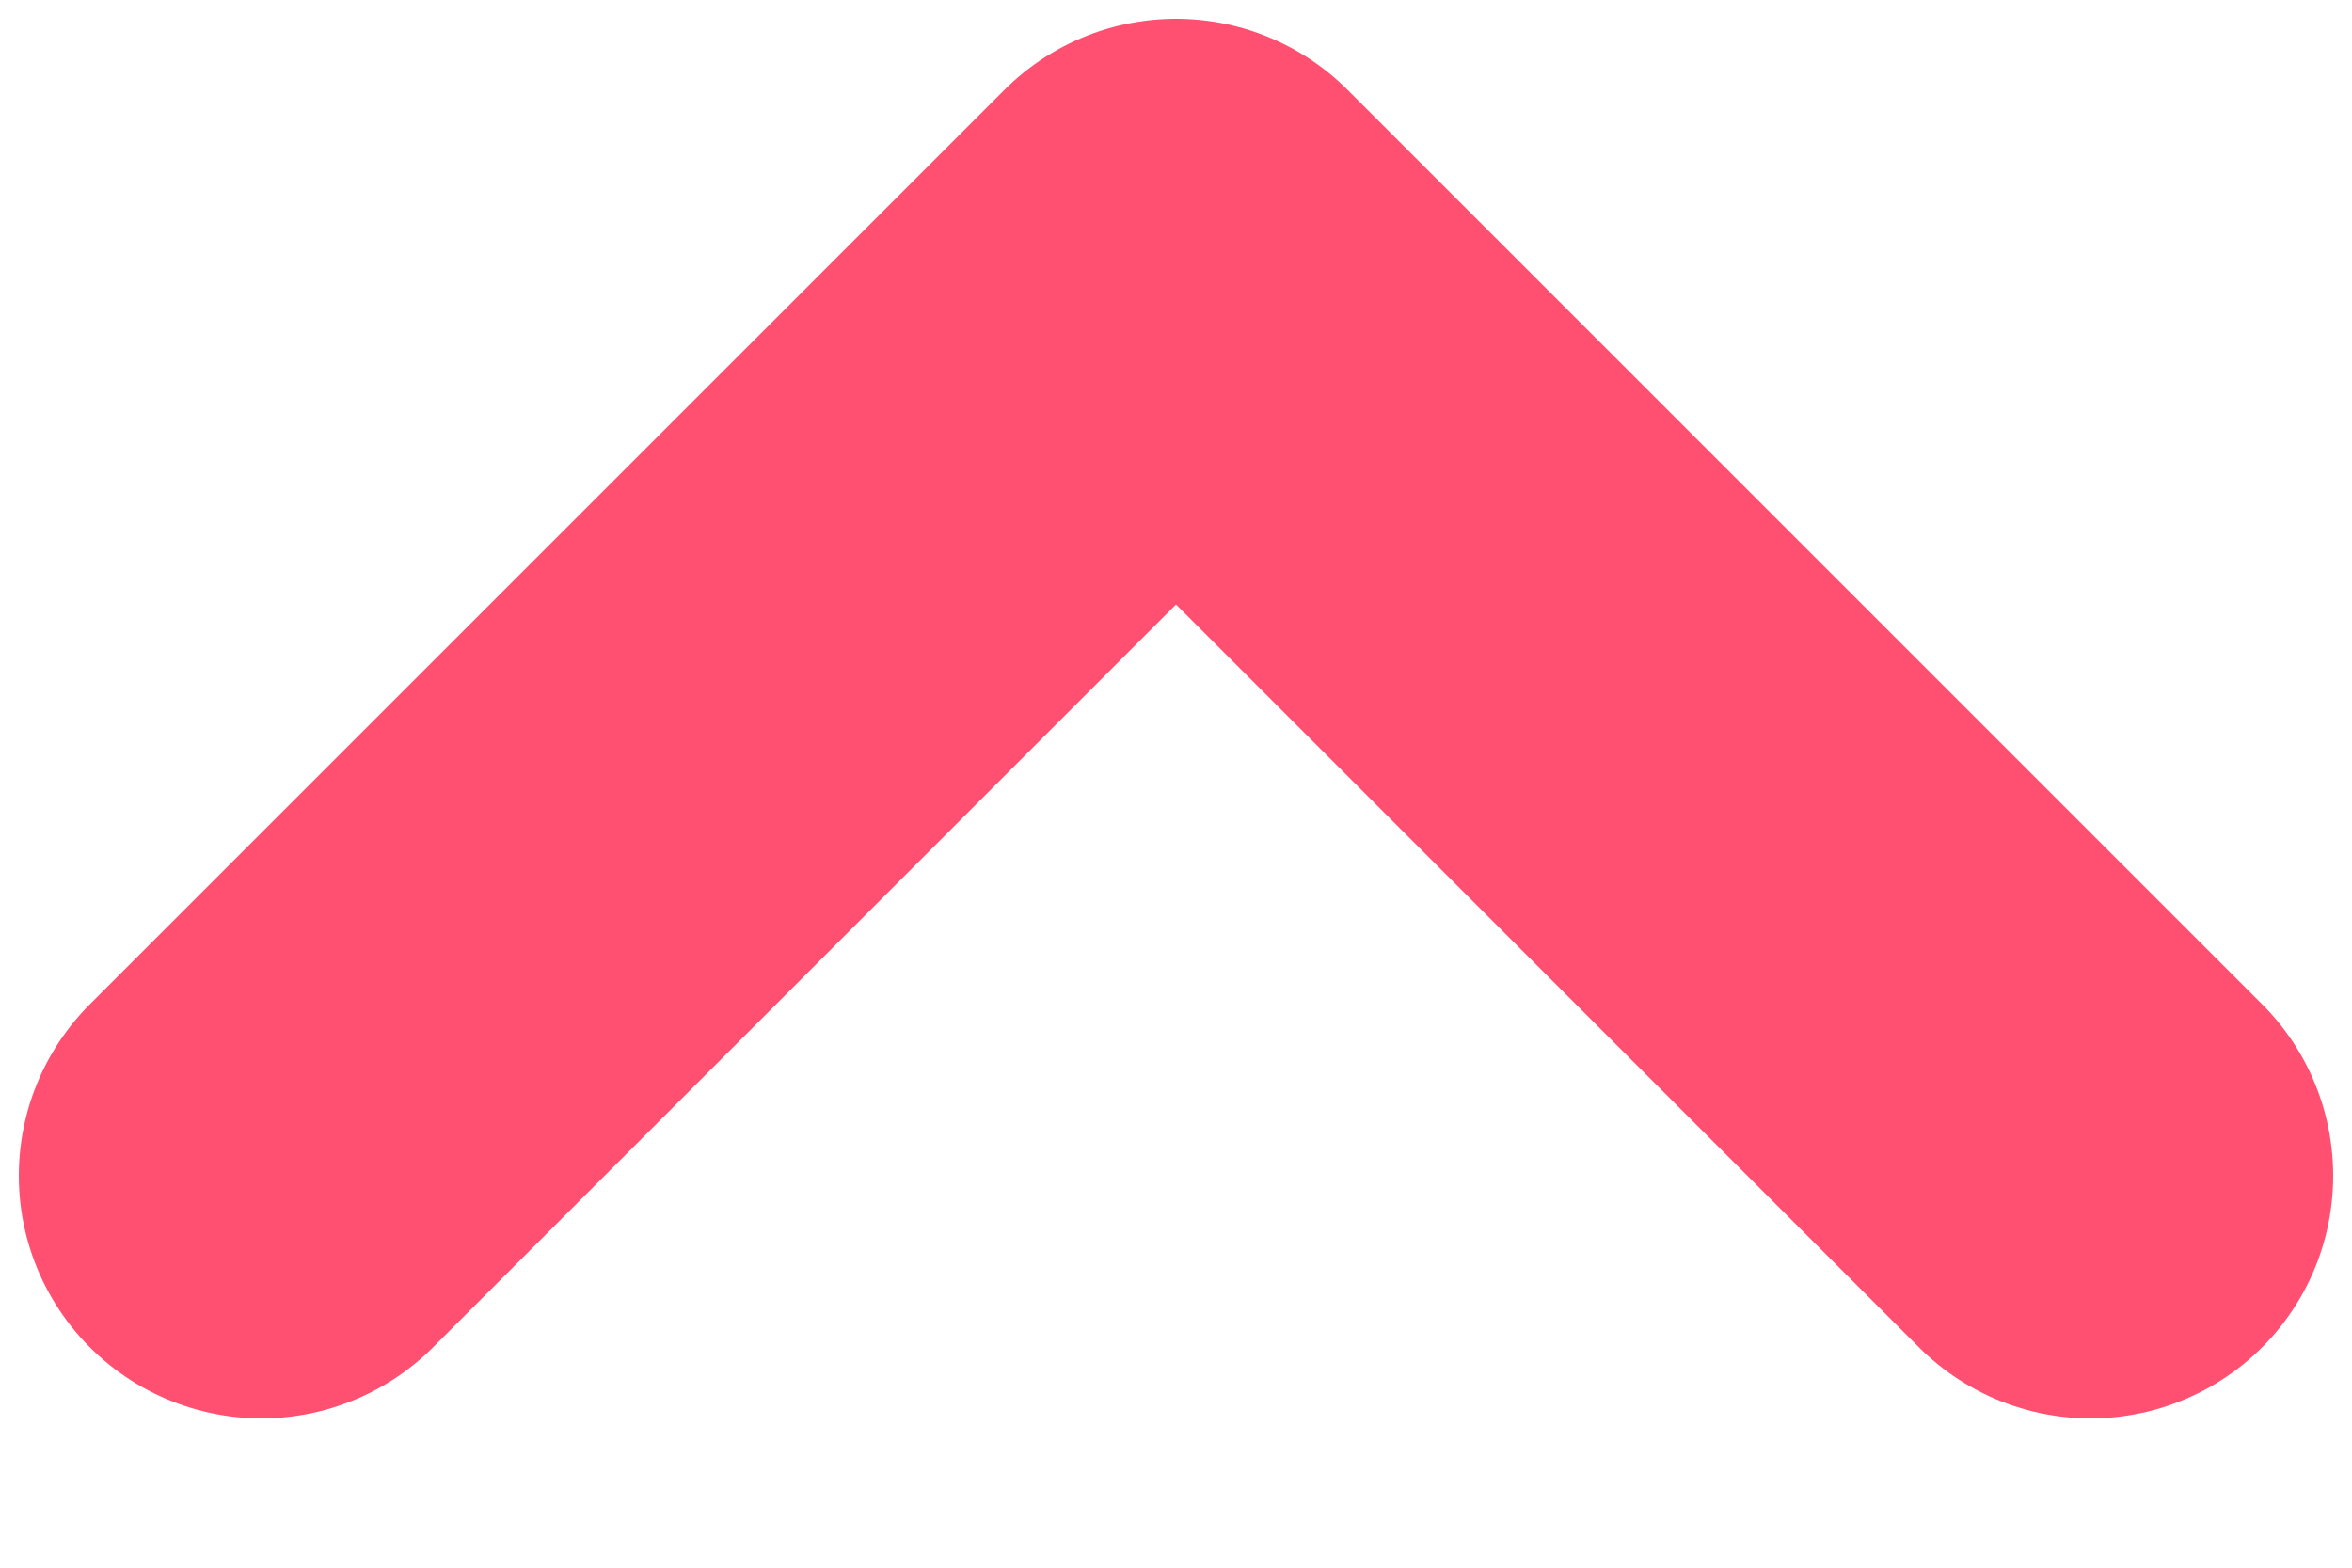 <svg width="6" height="4" viewBox="0 0 6 4" fill="none" xmlns="http://www.w3.org/2000/svg">
<path d="M0.667 3L3 0.667L5.333 3" stroke="#FF5071" stroke-width="1.238" stroke-linecap="round" stroke-linejoin="round"/>
</svg>
